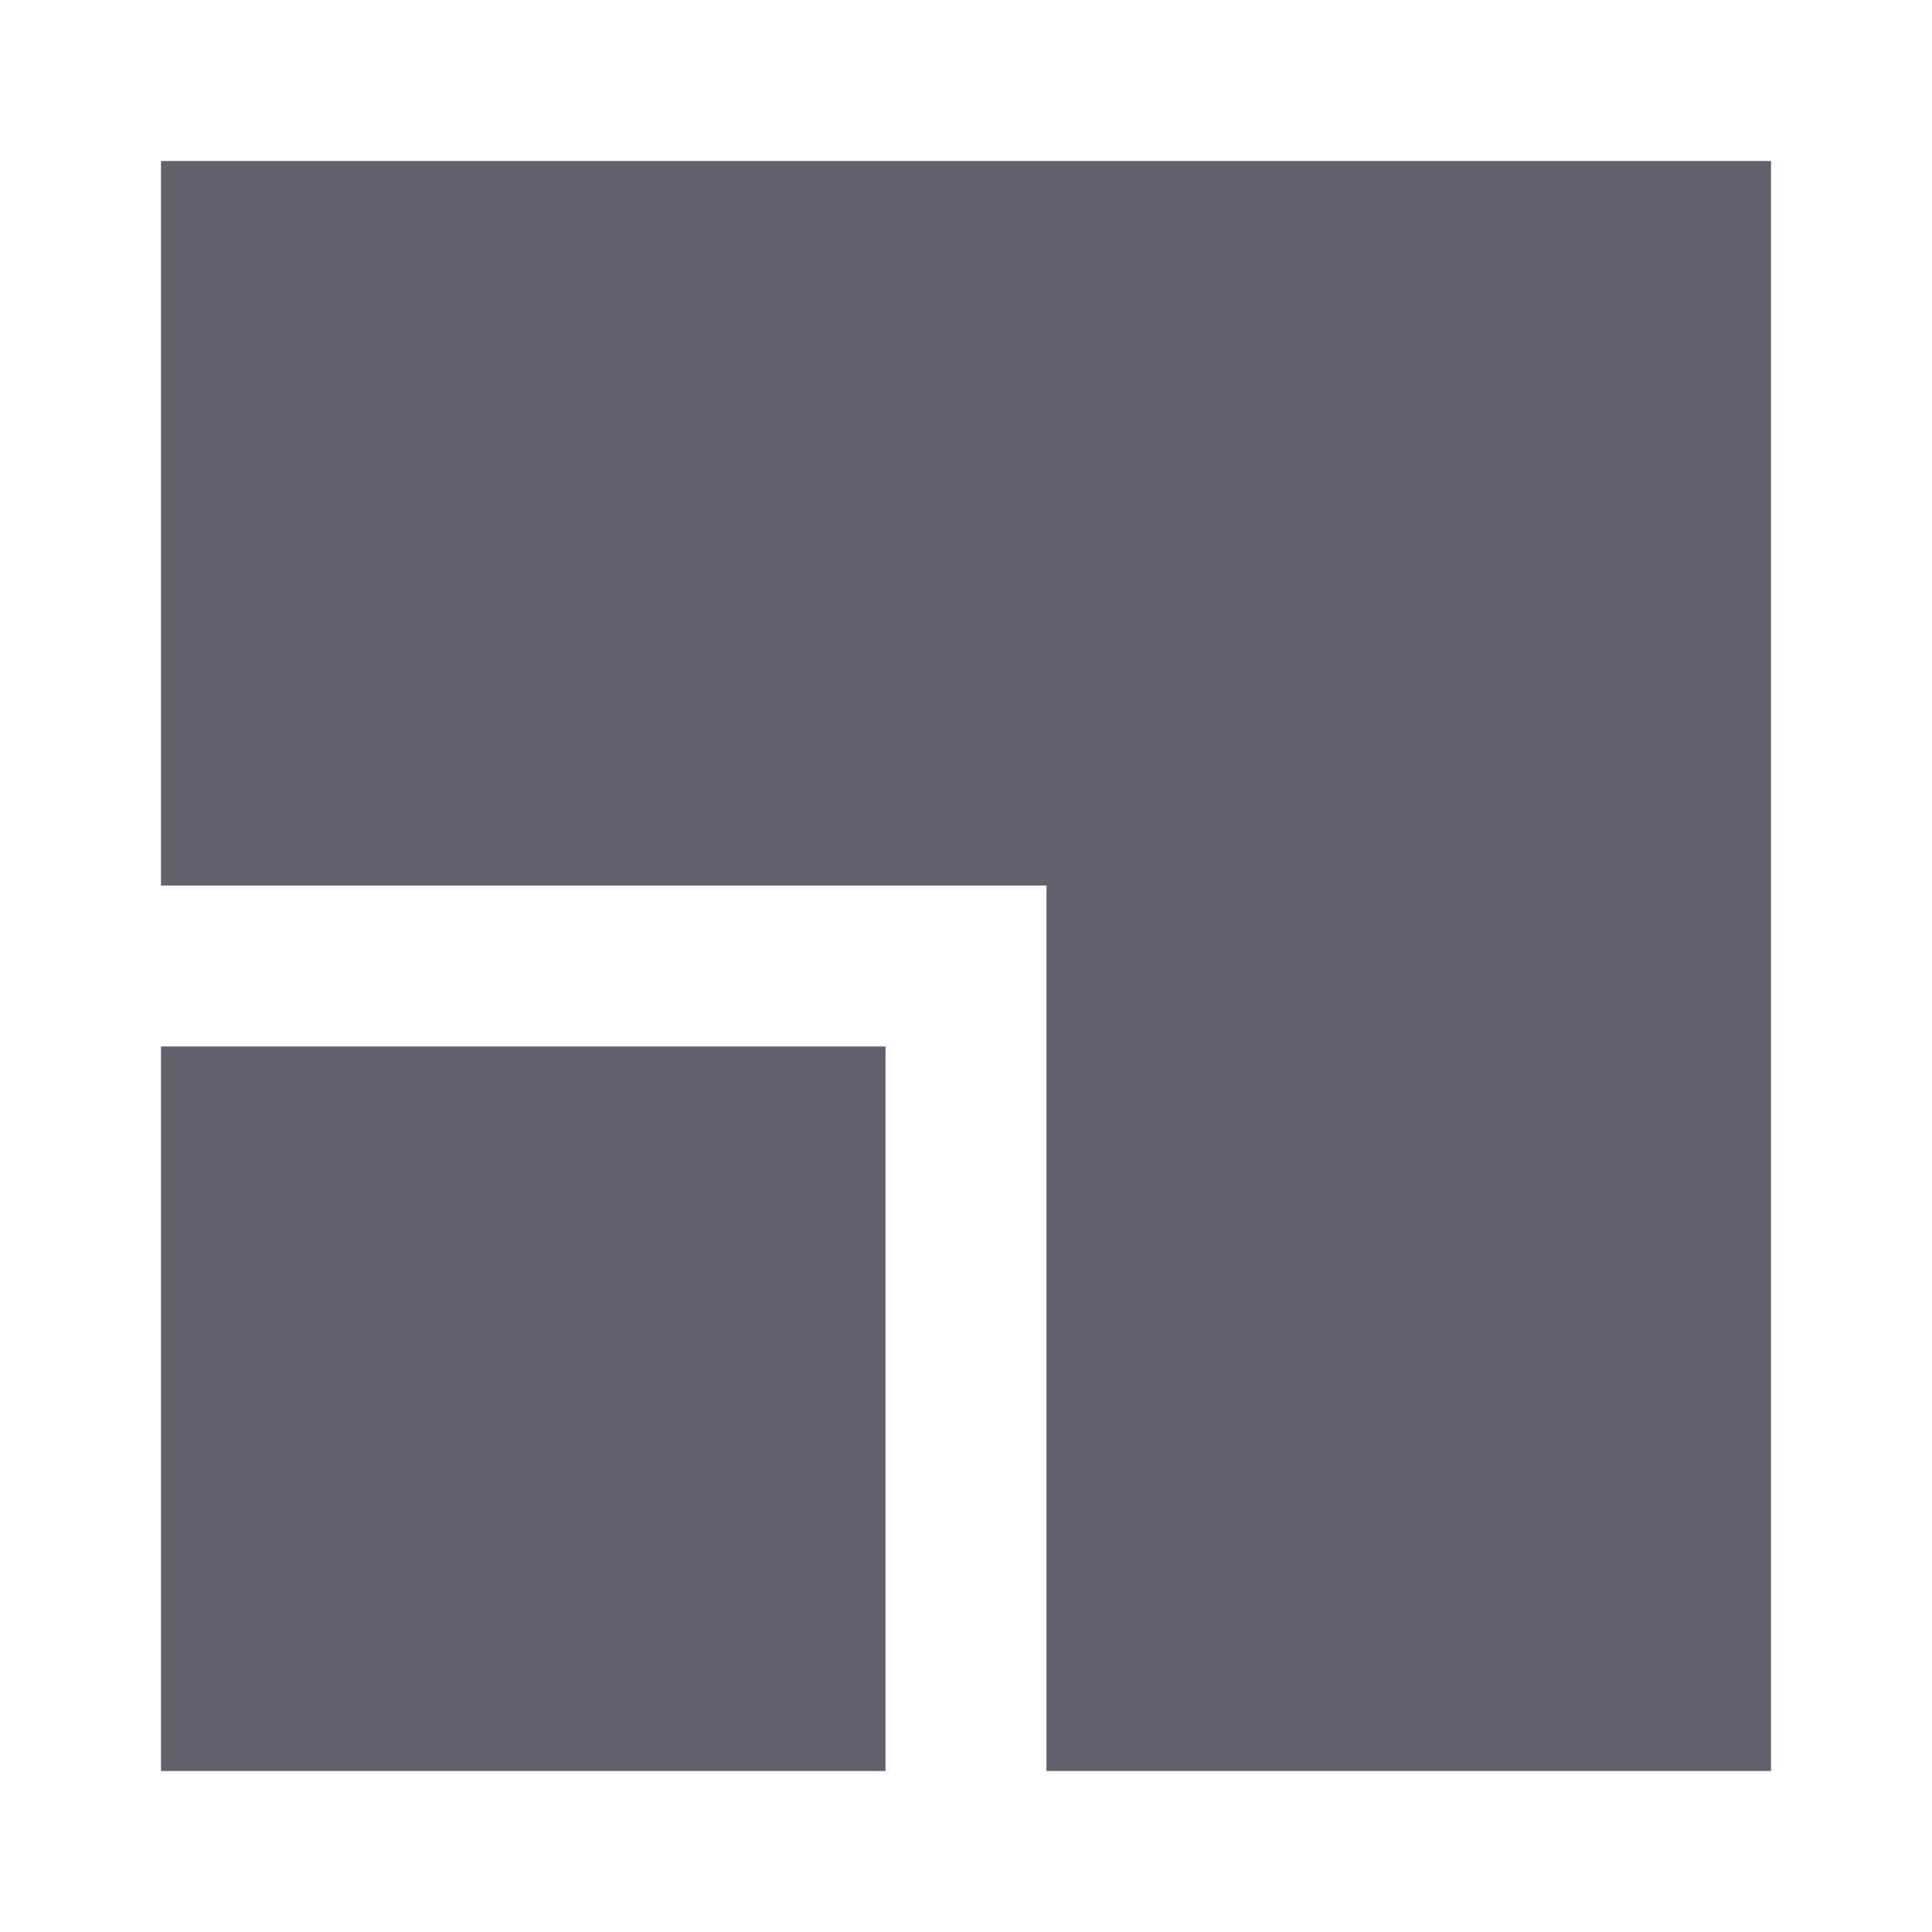<svg xmlns="http://www.w3.org/2000/svg" height="24" width="24" viewBox="0 0 24 24"> <path d="M2 11V2H22V22H13V11H2Z" fill="#61616b"></path> <path d="M2 13V22H11V13H2Z" fill="#61616b" data-color="color-2"></path> </svg>